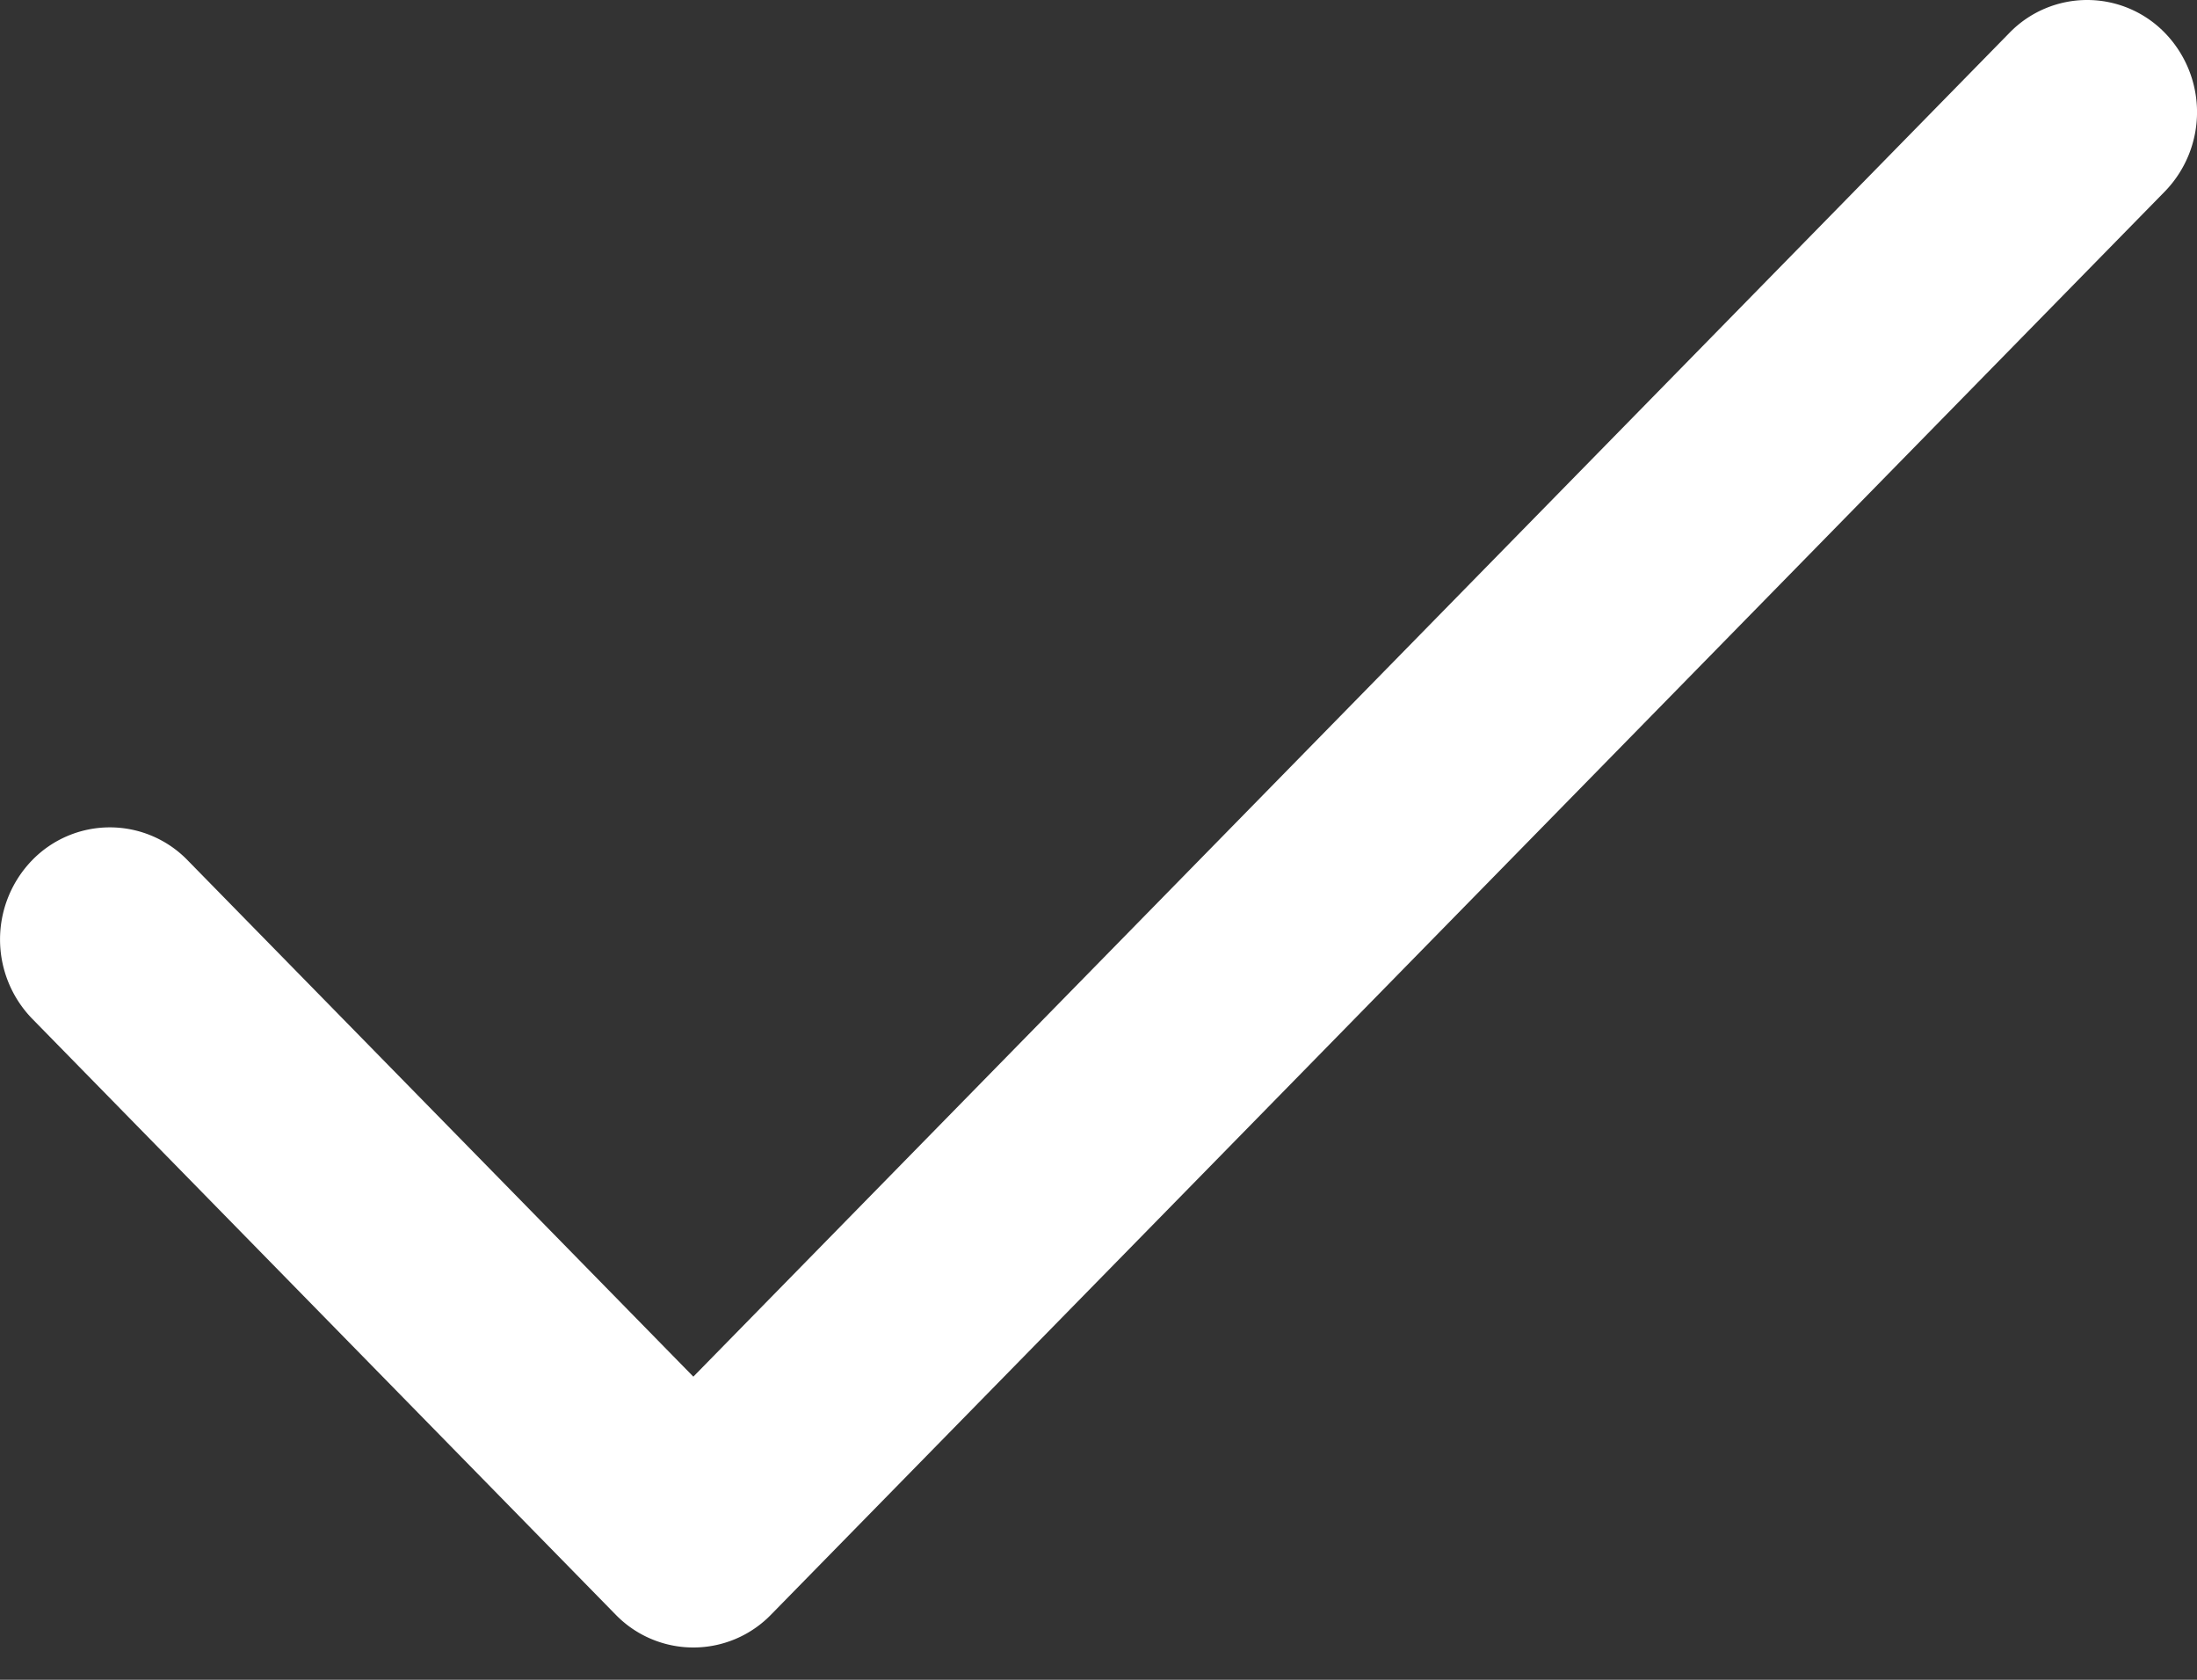 <svg xmlns="http://www.w3.org/2000/svg" width="17" height="13" viewBox="0 0 17 13">
    <rect x="0" y="0" width="17" height="13" fill="#333333" stroke="none"/>
    <path fill="#FFF" fill-rule="nonzero" d="M16.751.254a.838.838 0 0 0-1.202 0l-10.184 10.4-3.914-3.997a.838.838 0 0 0-1.202 0 .881.881 0 0 0 0 1.227l4.515 4.612a.838.838 0 0 0 1.202 0L16.751 1.482a.881.881 0 0 0 0-1.228z"/>
</svg>
